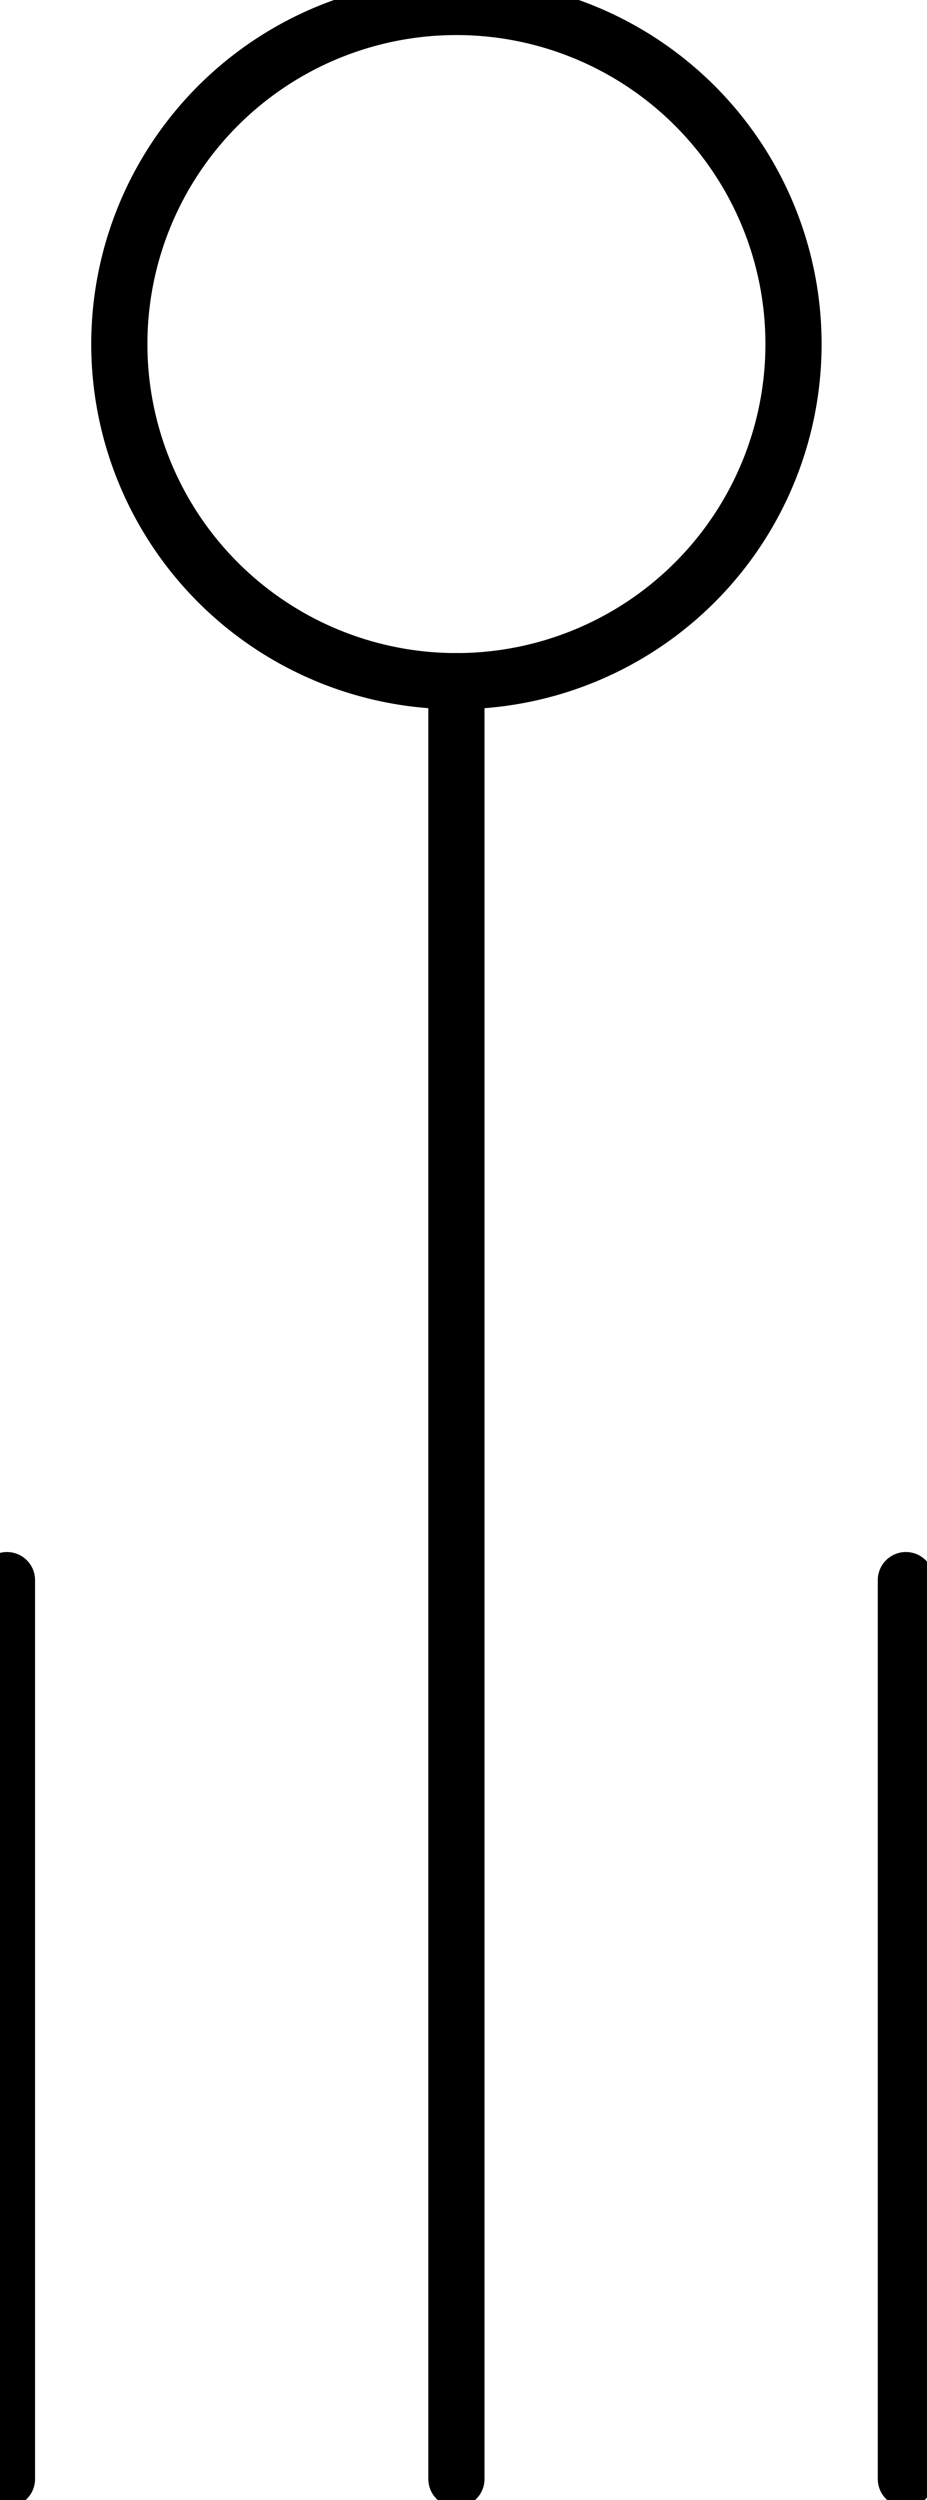 <?xml version="1.0" encoding="UTF-8"?><!DOCTYPE svg PUBLIC "-//W3C//DTD SVG 1.1//EN" "http://www.w3.org/Graphics/SVG/1.1/DTD/svg11.dtd"><svg xmlns="http://www.w3.org/2000/svg" xmlns:xlink="http://www.w3.org/1999/xlink" version="1.1" width="17.461mm" height="47.092mm" viewBox="-0.031 -0.031 4.125 11.125"><defs vector-effect="non-scaling-stroke"/><g><g id="cell-hvqG68CwU8eaP7pLt7YK-7" layer="Symbol"><path fill="none" stroke="rgb(0, 0, 0)" pointer-events="all" d="M0.5 1.5a1.5 1.5 0 1 0 3 0 1.5 1.5 0 1 0-3 0" stroke-width="0.25" stroke-linecap="round" stroke-linejoin="round"/></g><g id="cell-hvqG68CwU8eaP7pLt7YK-4" layer="Symbol"><path d="M0 11L0 7" fill="none" stroke="rgb(0, 0, 0)" stroke-miterlimit="10" pointer-events="stroke" stroke-width="0.25" stroke-linecap="round" stroke-linejoin="round"/></g><g id="cell-hvqG68CwU8eaP7pLt7YK-3" layer="Symbol"><path d="M4 11L4 7" fill="none" stroke="rgb(0, 0, 0)" stroke-miterlimit="10" pointer-events="stroke" stroke-width="0.25" stroke-linecap="round" stroke-linejoin="round"/></g><g id="cell-hvqG68CwU8eaP7pLt7YK-2" layer="Symbol"><path d="M2 11L2 3" fill="none" stroke="rgb(0, 0, 0)" stroke-miterlimit="10" pointer-events="stroke" stroke-width="0.25" stroke-linecap="round" stroke-linejoin="round"/></g></g></svg>